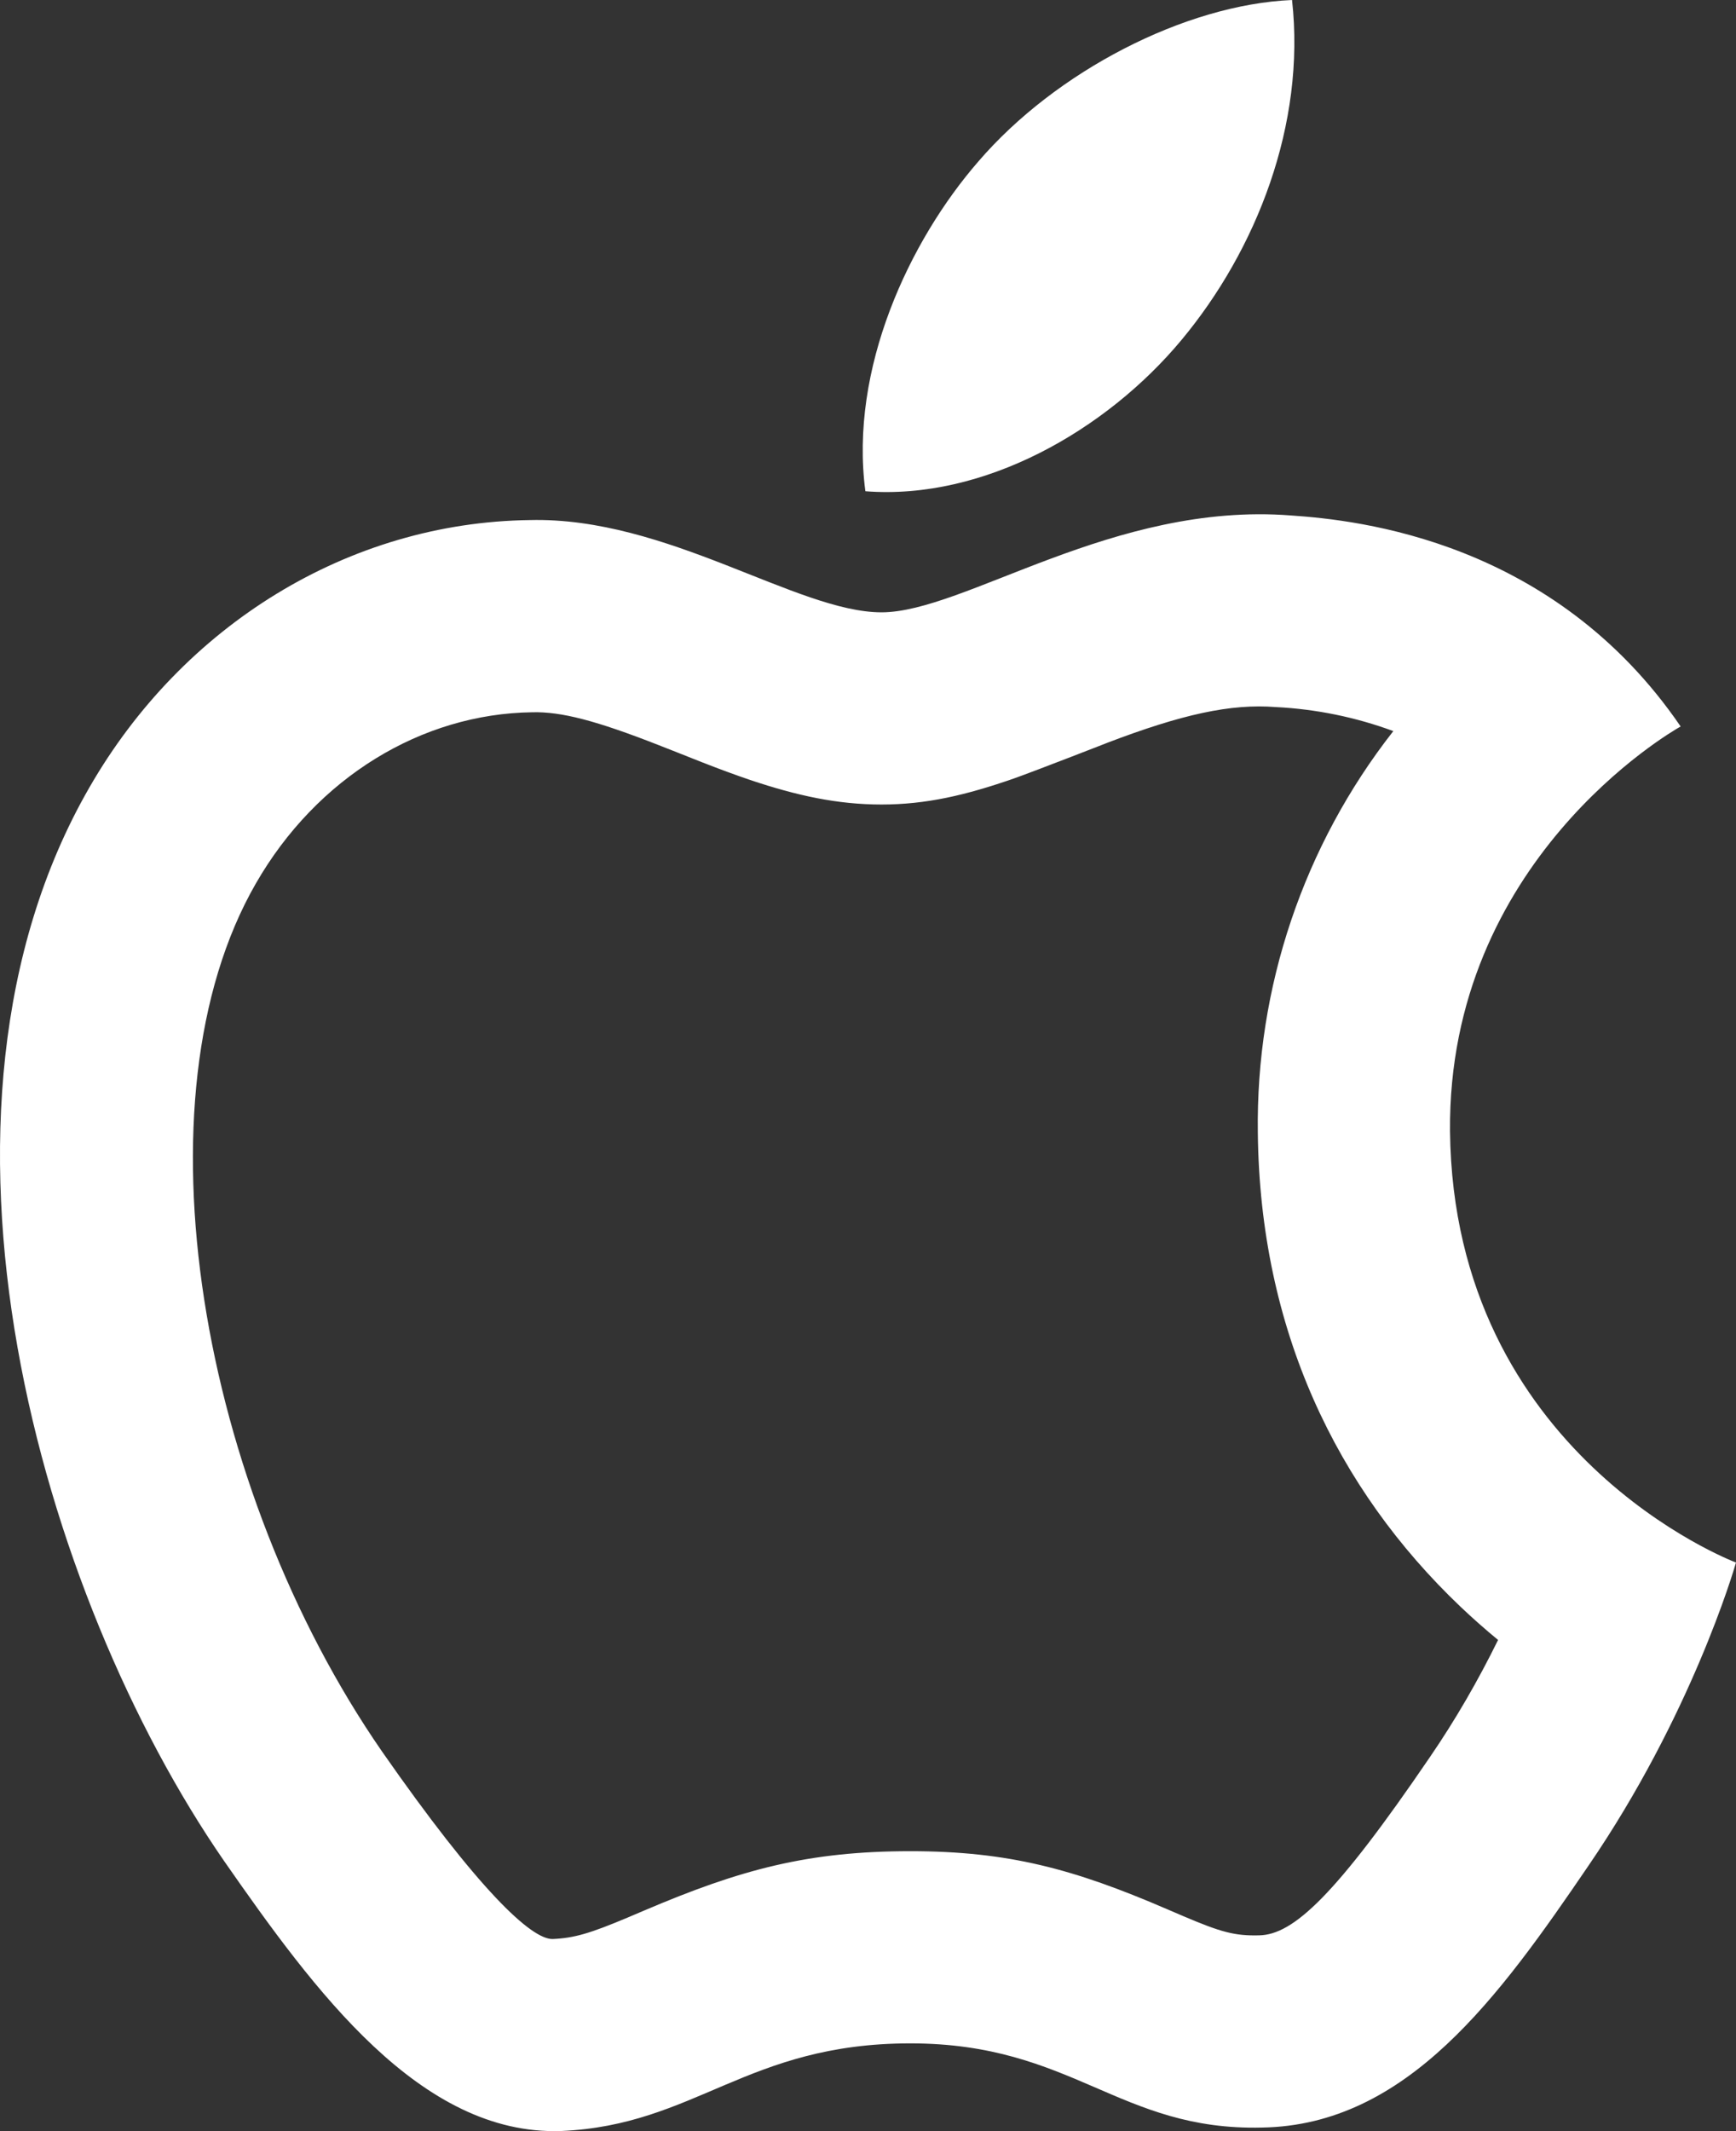 <svg width="88" height="108" viewBox="0 0 88 108" fill="none" xmlns="http://www.w3.org/2000/svg">
<rect x="0" y="0" width="88" height="108" fill="#333333" stroke="none"/>
<path d="M64.682 35.833C62.377 35.652 59.903 36.203 56.113 37.649C56.435 37.527 52.499 39.061 51.398 39.451C48.953 40.303 46.941 40.771 44.685 40.771C42.454 40.771 40.399 40.323 38.031 39.529C37.276 39.271 36.516 38.993 35.571 38.623C35.172 38.467 33.711 37.883 33.389 37.761C30.233 36.524 28.454 36.057 26.979 36.096C21.367 36.169 16.052 39.407 12.969 44.774C6.675 55.702 10.158 75.449 19.36 88.754C24.26 95.786 26.94 98.299 28.021 98.264C29.102 98.216 29.896 97.987 31.835 97.169L32.649 96.823C37.544 94.734 40.978 93.814 46.147 93.814C51.12 93.814 54.442 94.719 59.143 96.745L59.961 97.096C61.9 97.924 62.602 98.109 63.819 98.079C65.563 98.055 67.712 96.049 72.48 89.051C73.786 87.147 74.94 85.14 75.939 83.109C75.283 82.569 74.646 82.005 74.029 81.42C67.75 75.439 63.868 67.375 63.761 57.411C63.656 50.039 66.08 42.853 70.629 37.05C68.72 36.345 66.714 35.935 64.682 35.833ZM65.437 26.122C68.885 26.356 78.764 27.408 85.194 36.816C84.668 37.108 73.386 43.654 73.503 57.328C73.679 73.691 87.825 79.126 88 79.184C87.883 79.593 85.72 86.957 80.518 94.554C76.017 101.157 71.341 107.702 63.975 107.819C56.727 107.995 54.389 103.553 46.147 103.553C37.846 103.553 35.274 107.702 28.435 107.995C21.304 108.228 15.926 100.865 11.366 94.32C2.072 80.879 -5.001 56.452 4.527 39.914C9.262 31.674 17.679 26.473 26.857 26.356C33.813 26.18 40.418 31.031 44.685 31.031C48.894 31.031 56.435 25.421 65.437 26.122ZM59.883 17.239C56.084 21.798 49.888 25.362 43.867 24.895C43.049 18.7 46.088 12.214 49.596 8.181C53.512 3.623 60.059 0.234 65.495 0C66.197 6.311 63.683 12.681 59.883 17.239Z" fill="white"/>
</svg>
